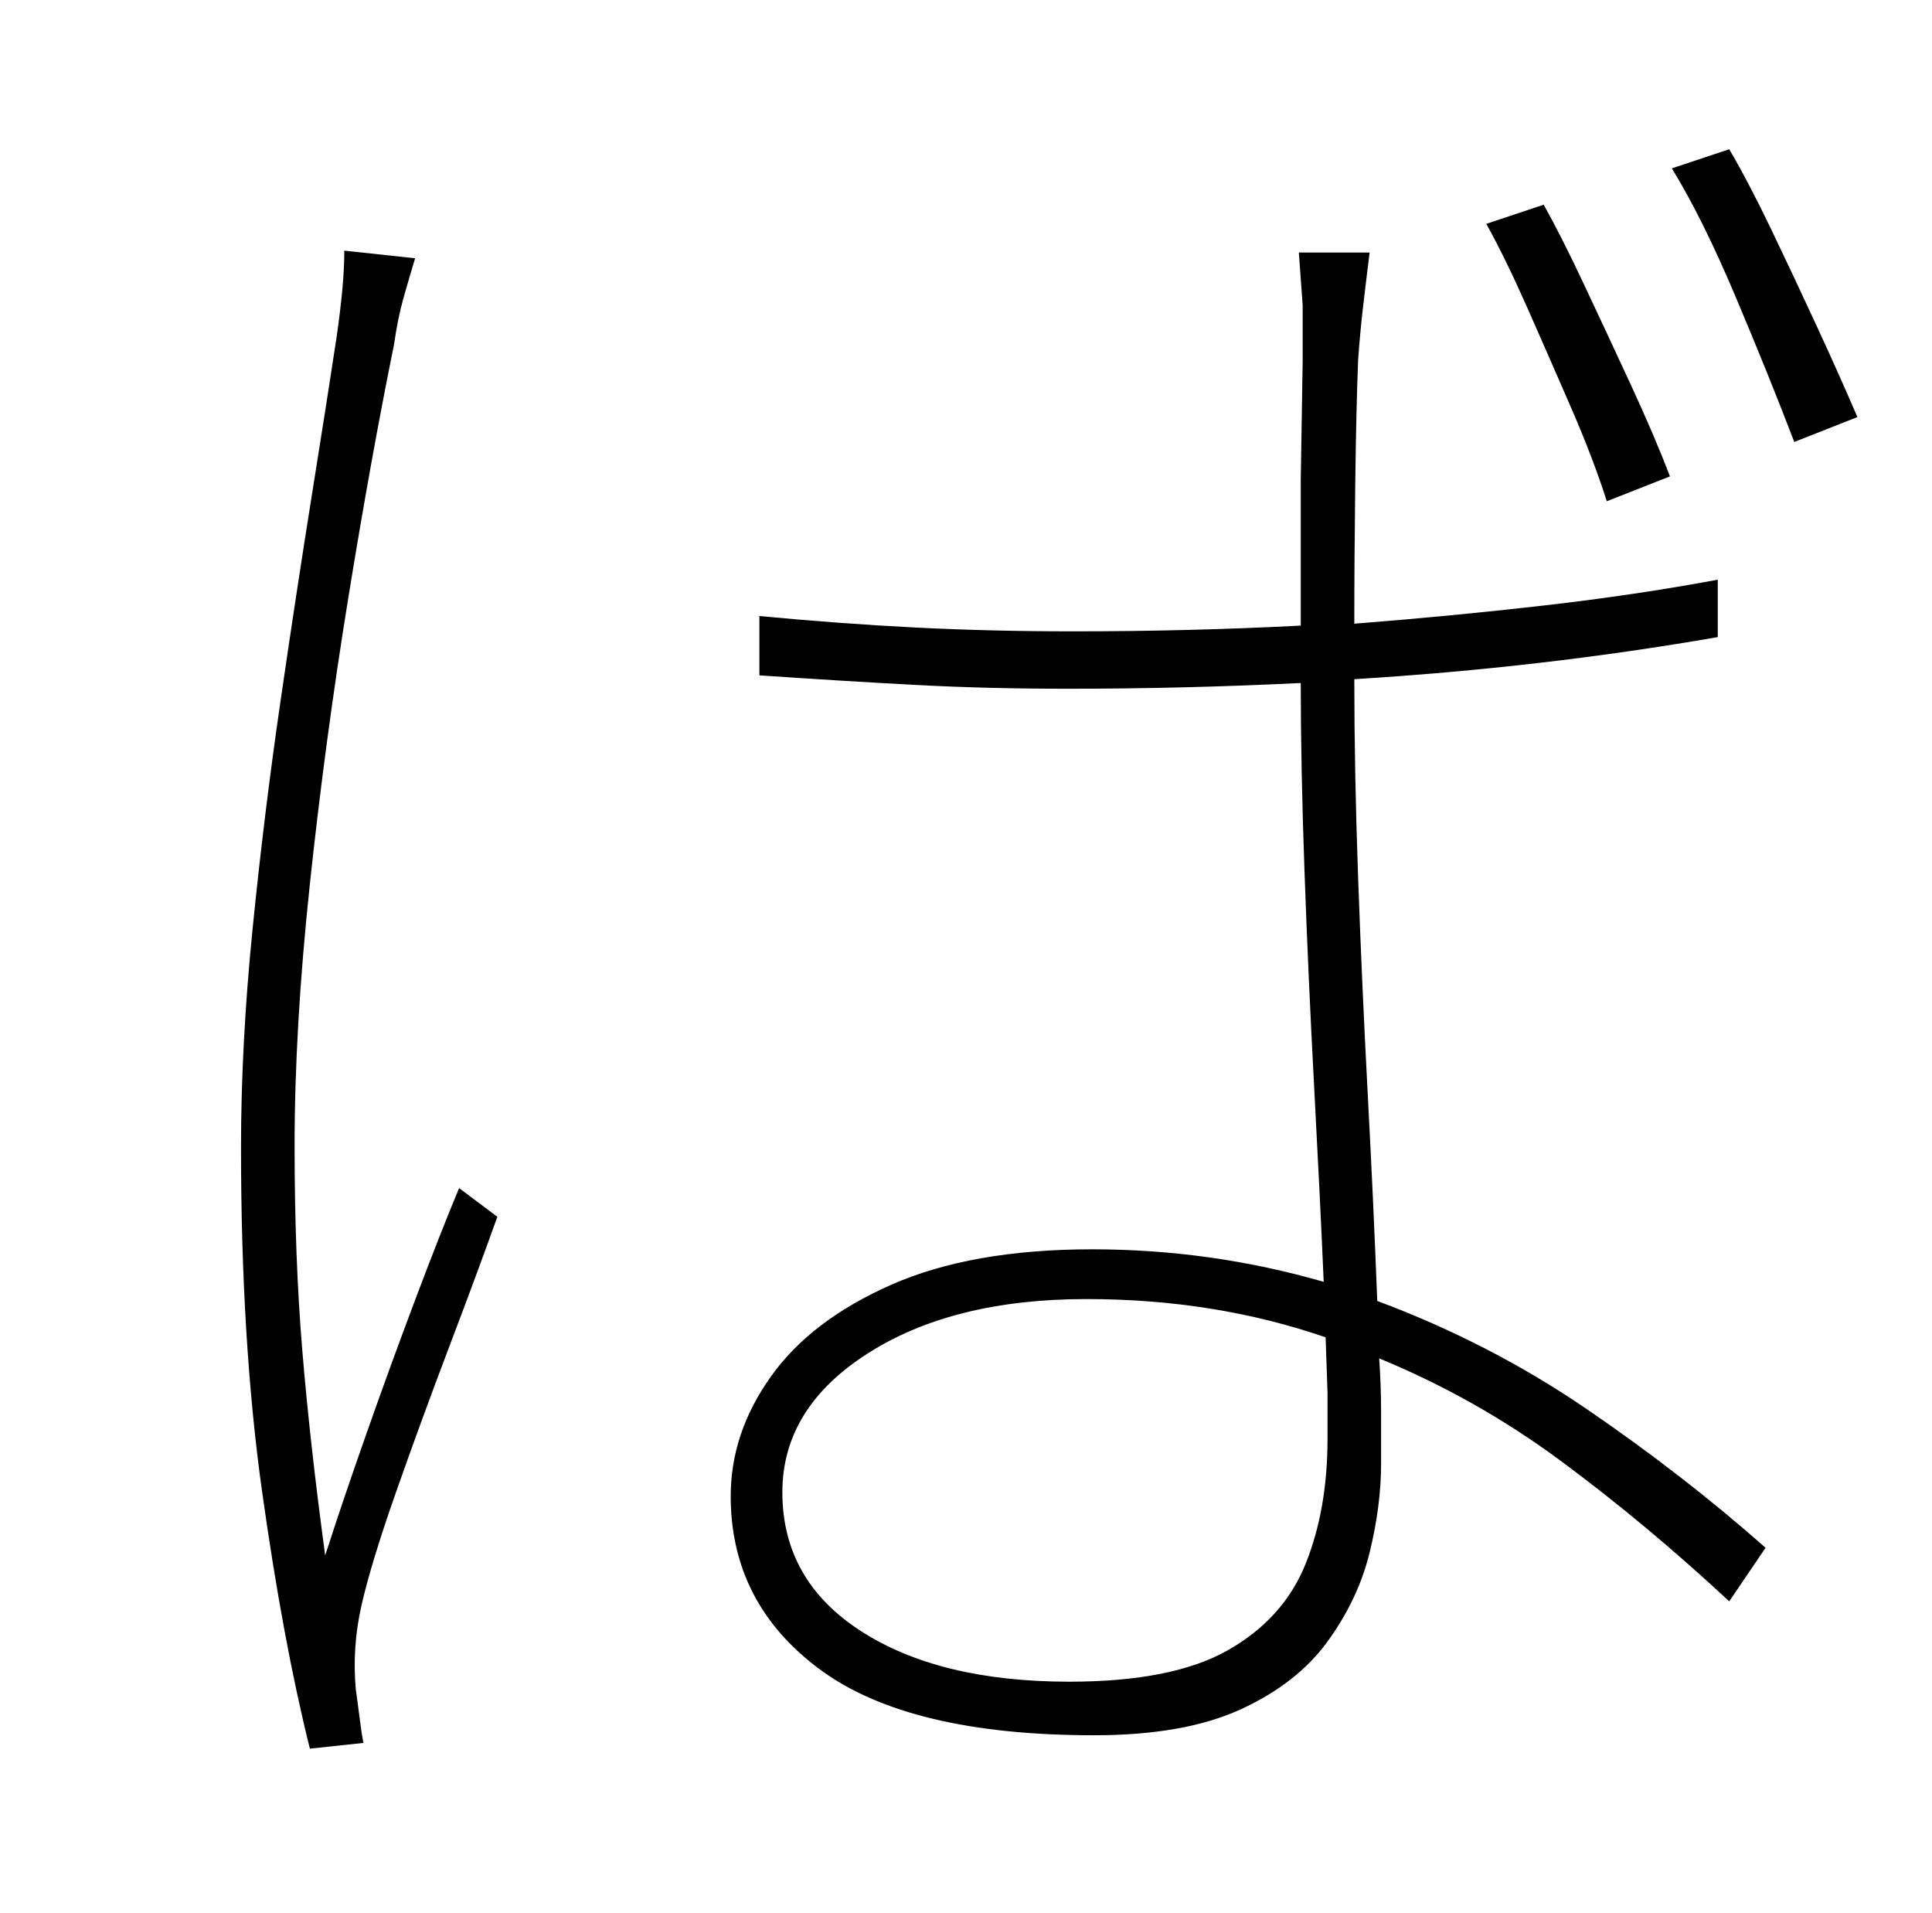 <?xml version="1.0" standalone="no"?>
<!DOCTYPE svg PUBLIC "-//W3C//DTD SVG 1.1//EN" "http://www.w3.org/Graphics/SVG/1.1/DTD/svg11.dtd" >
<svg xmlns="http://www.w3.org/2000/svg" xmlns:xlink="http://www.w3.org/1999/xlink" version="1.1" viewBox="-10 0 1010 1000">
   <path fill="currentColor"
d="M399 780q0 46 41 72.5t109 26.5q54 0 83 -16.5t40.5 -45t11.5 -65.5v-24t-1 -29q-58 -20 -125 -20q-70 0 -114.5 28.5t-44.5 72.5zM706 132q-2 16 -3.5 29t-2.5 27q-1 25 -1.5 64t-0.5 74q51 -4 99 -9.5t91 -13.5v30q-46 8 -93.5 13.5t-96.5 8.5q0 48 2 104t5 112.5
t5 108.5q59 22 109.5 56.5t93.5 72.5l-19 28q-43 -40 -87.5 -73t-95.5 -54q1 14 1 28v27q0 22 -6 46.5t-22 46.5t-45.5 35.5t-76.5 13.5q-97 0 -143.5 -34.5t-46.5 -90.5q0 -33 21 -62.5t63 -48t105 -18.5q62 0 121 17q-2 -46 -5 -102t-5 -111.5t-2 -99.5q-61 3 -122 3
q-42 0 -79.5 -2t-81.5 -5v-31q42 4 81.5 6t82.5 2q61 0 119 -3v-76t1 -62v-29.5t-2 -27.5h37zM207 135q-3 10 -6 20.5t-5 24.5q-12 59 -24 133t-20 149t-8 137q0 58 4 106.5t12 107.5q9 -28 21.5 -63.5t25.5 -70t23 -58.5l20 15q-10 28 -25 67.5t-28 76.5t-18 59t-3 44
q1 7 2 15t2 13l-28 3q-14 -56 -25 -134.5t-11 -179.5q0 -54 6 -114t14.5 -118.5t16.5 -108.5t13 -83q2 -14 3 -25t1 -20zM797 107q9 16 21 41.5t24.5 52.5t20.5 48l-33 13q-7 -22 -18.5 -48.5t-23 -52.5t-21.5 -44zM894 78q10 17 22 42t24 51t21 47l-33 13
q-13 -34 -30.5 -75.5t-33.5 -67.5z" />
</svg>
